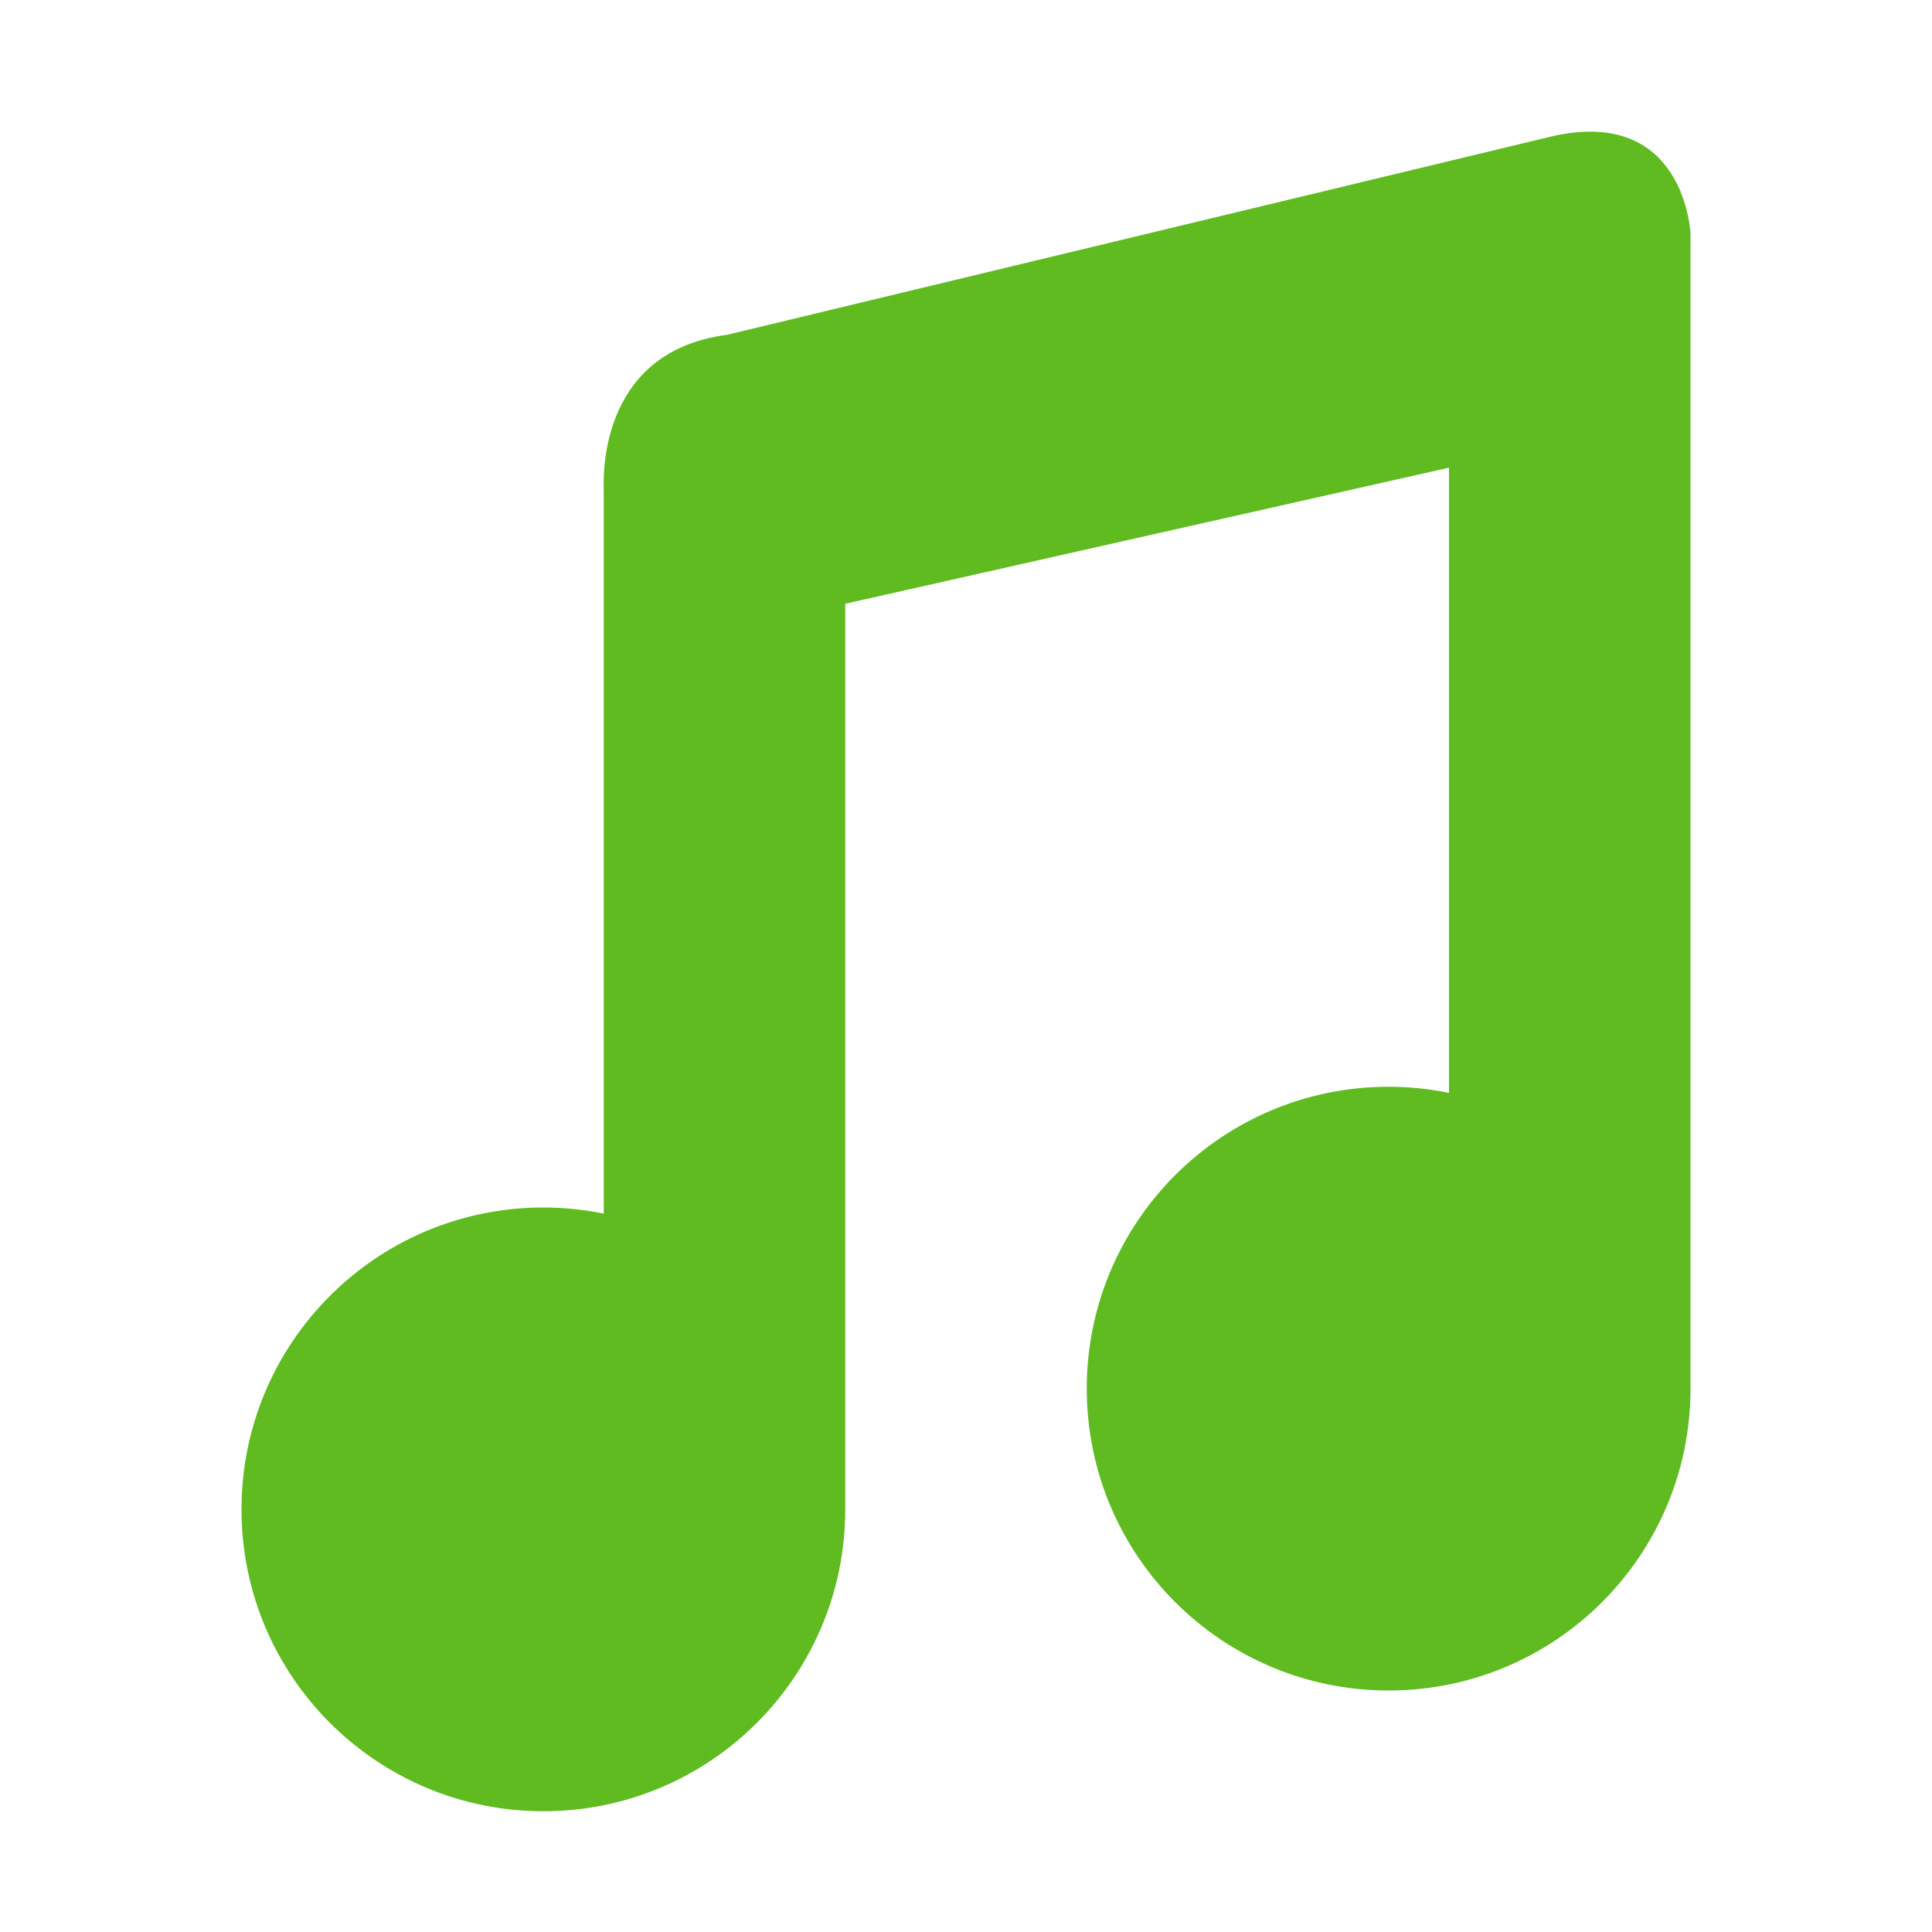 <?xml version="1.0" encoding="UTF-8" standalone="no"?>
<svg xmlns="http://www.w3.org/2000/svg" height="16" width="16" version="1">
 <g transform="translate(0,1)">
  <path d="M 5,3.063 V 9.051 C 4.835,9.017 4.668,9 4.5,9 3.119,9 2,10.119 2,11.5 2,12.881 3.119,14 4.5,14 5.881,14 7,12.881 7,11.5 V 4 L 12,2.873 V 8.051 C 11.835,8.017 11.668,8 11.5,8 10.119,8 9,9.119 9,10.5 9,11.881 10.119,13 11.5,13 12.881,13 14,11.881 14,10.5 V 0.934 c 0,0 -0.044,-1.051 -1.139,-0.807 L 6.02,1.773 C 4.932,1.916 5,3 5,3.063 Z" style="fill:#5fbb20"/>
 </g>
</svg>
